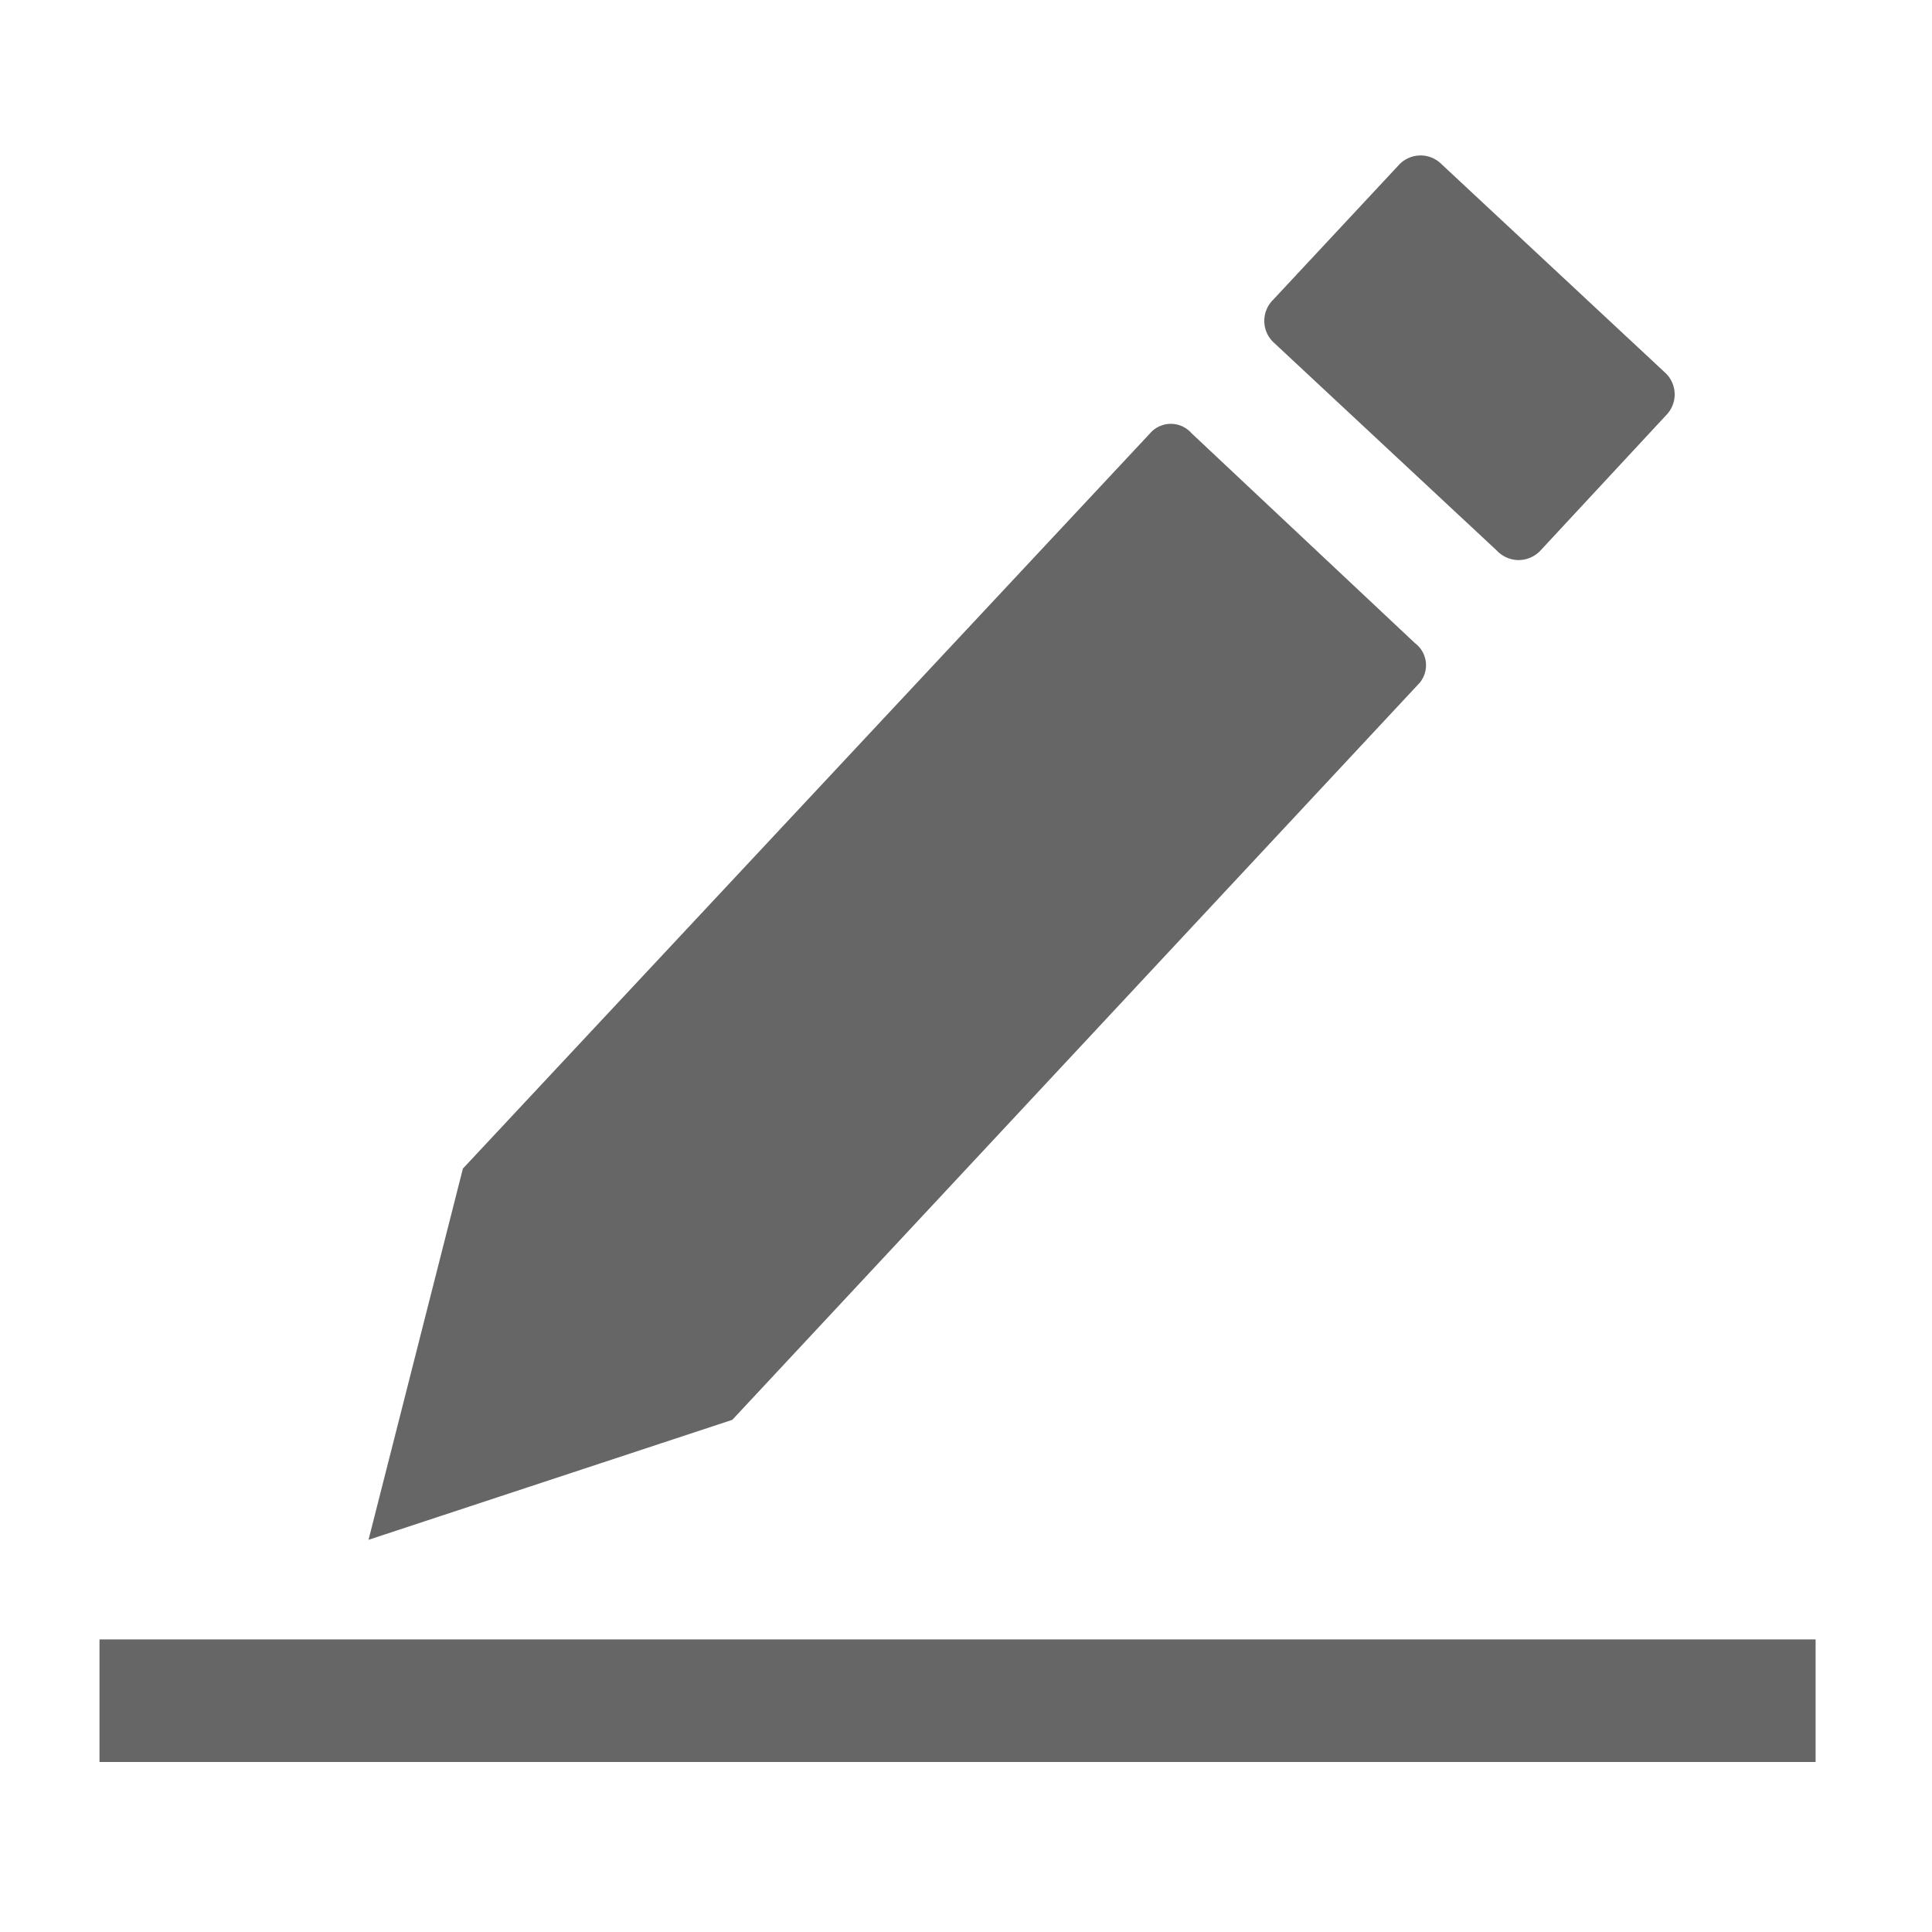 <svg xmlns="http://www.w3.org/2000/svg" width="20" height="20" viewBox="0 0 20 20"><defs><style>.a{fill:#fff;stroke:#707070;opacity:0;}.b{fill:#666;}.c{stroke:none;}.d{fill:none;}</style></defs><g transform="translate(-27 -776)"><g class="a" transform="translate(27 776)"><rect class="c" width="20" height="20"/><rect class="d" x="0.5" y="0.5" width="19" height="19"/></g><path class="b" d="M-2475-242.281v-1.269h17.765v1.269Zm3.762-6.143,7.13-7.629a.285.285,0,0,1,.413.017l2.314,2.174a.285.285,0,0,1,.046.411l-7.114,7.628-3.766,1.242Zm10.712-6.389-2.313-2.157a.306.306,0,0,1-.015-.444l1.3-1.394a.306.306,0,0,1,.444-.016l2.313,2.157a.306.306,0,0,1,.015.444l-1.3,1.4a.314.314,0,0,1-.23.1A.315.315,0,0,1-2460.526-254.812Z" transform="translate(2503.03 1036.521)"/></g></svg>